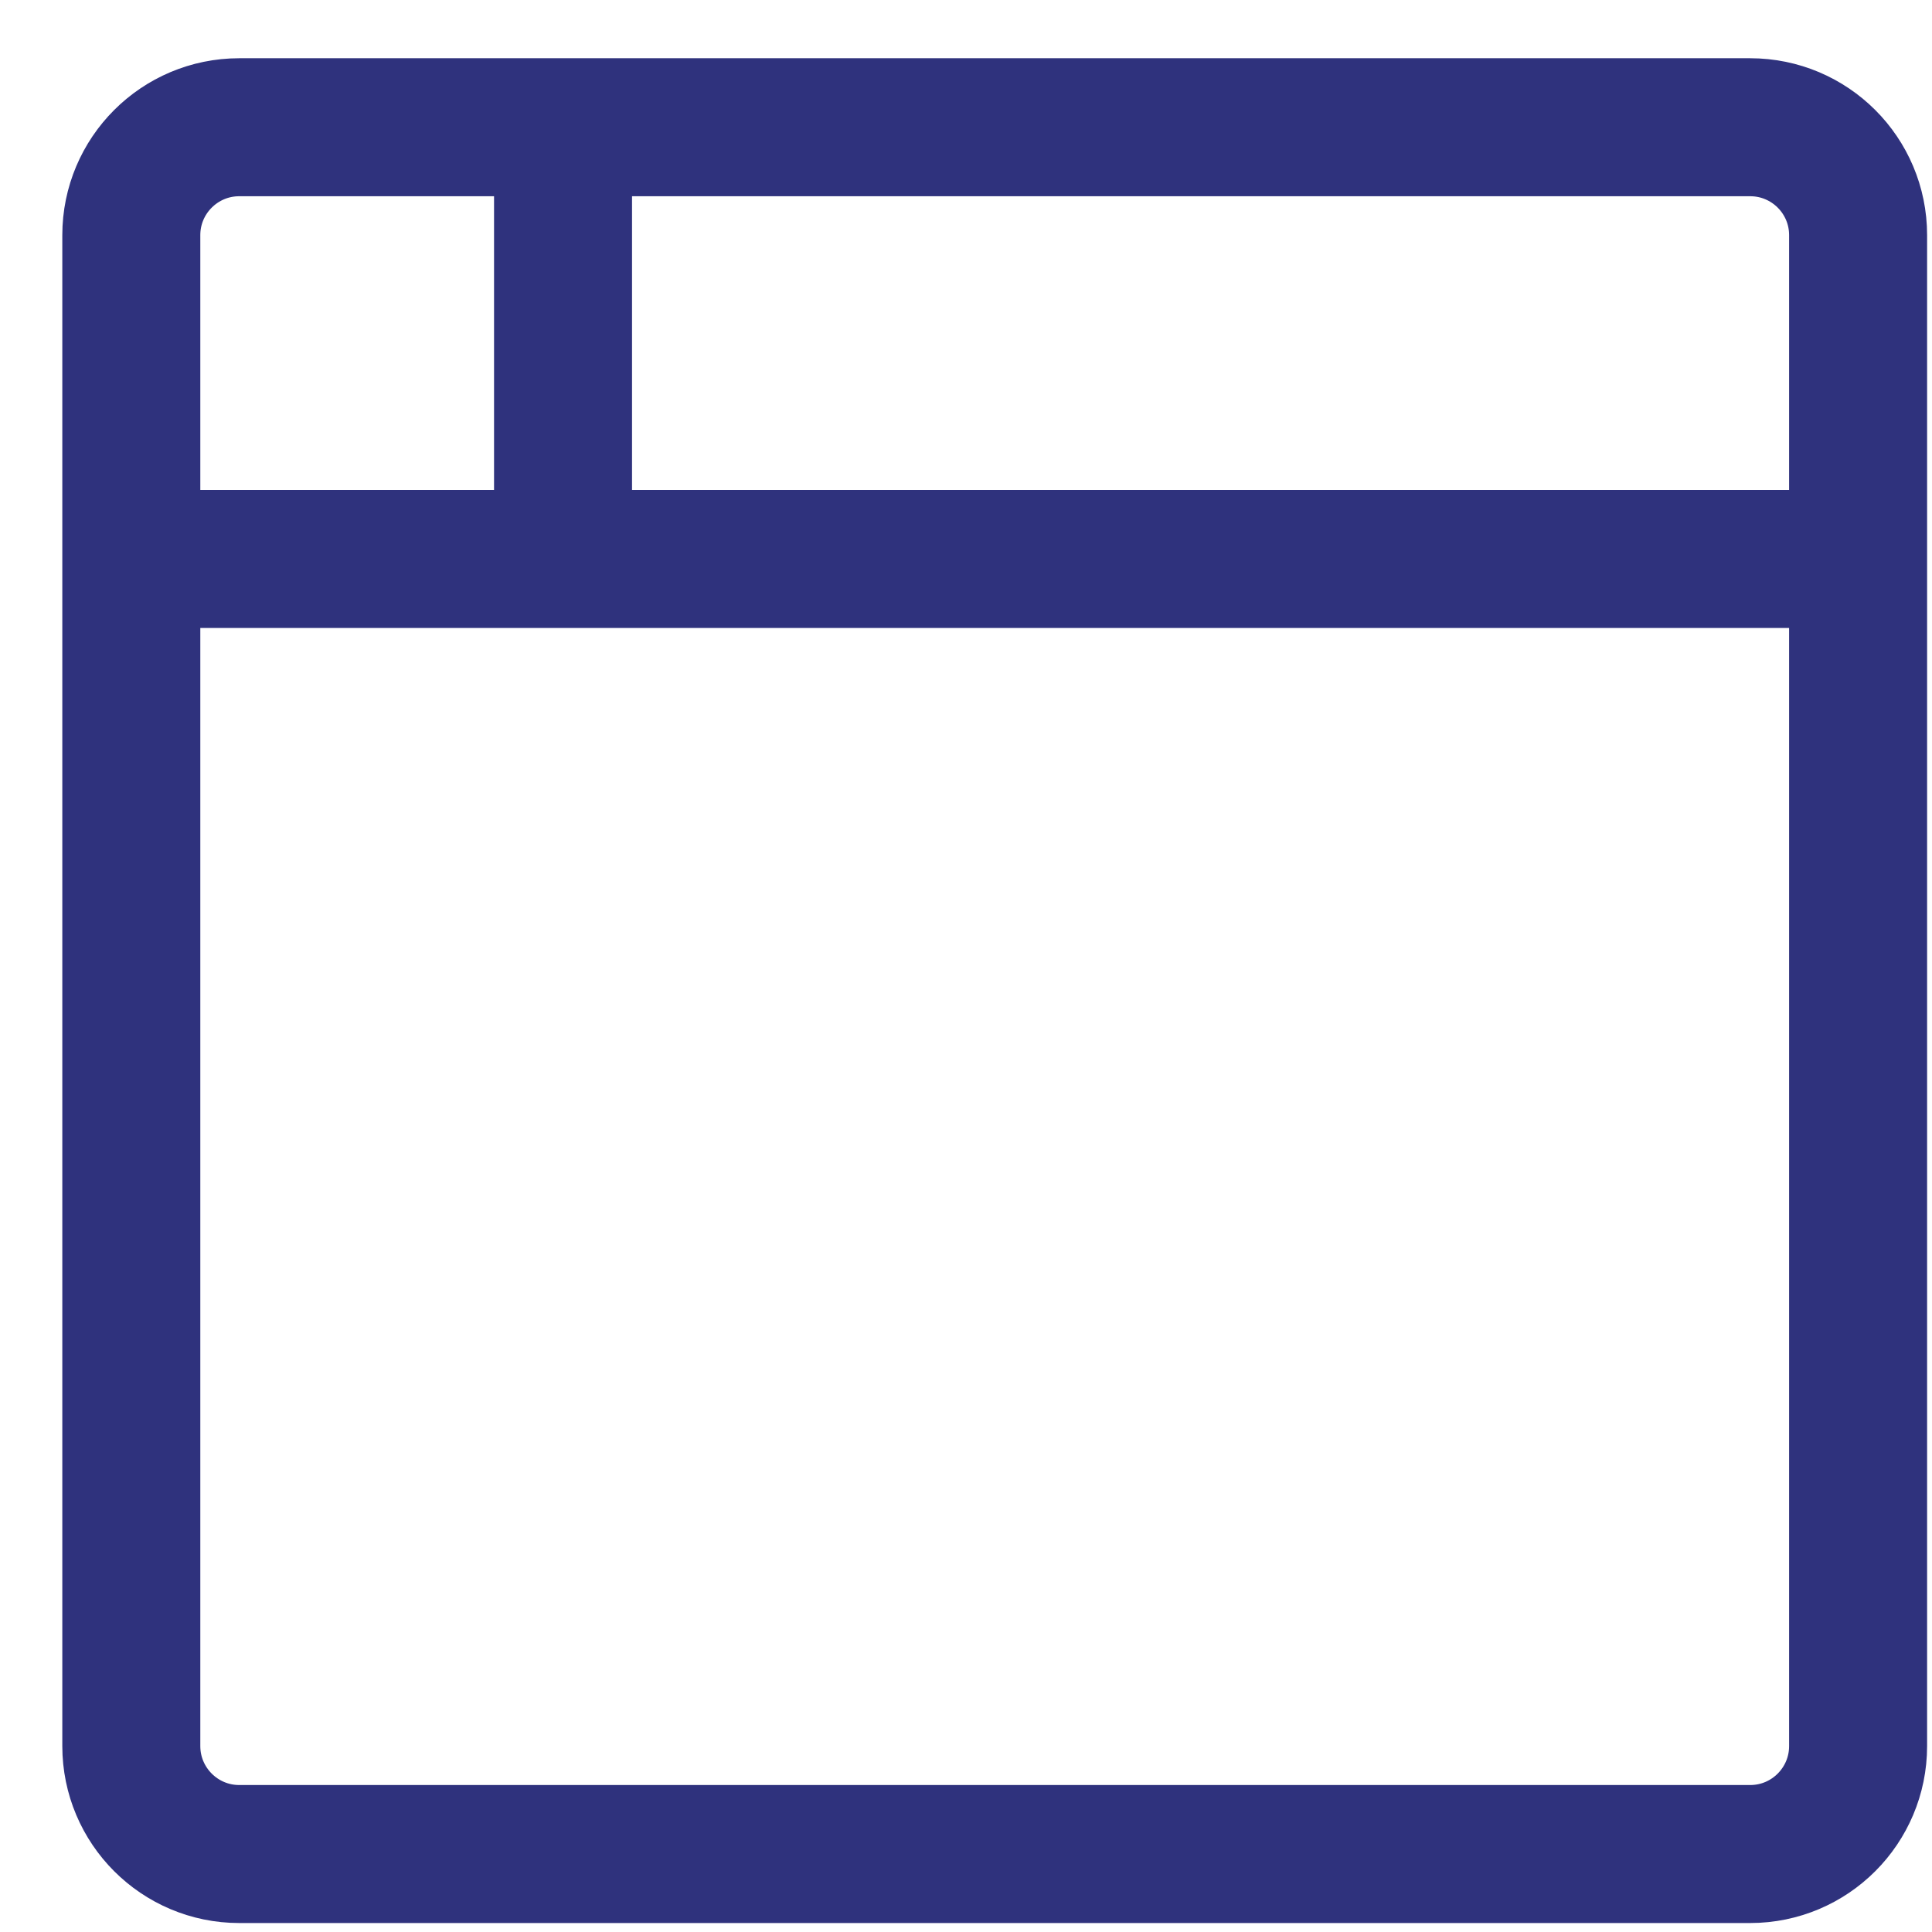 <svg width="28" height="28" viewBox="0 0 28 28" fill="none" xmlns="http://www.w3.org/2000/svg">
<path d="M8.16 1.844V8.101V1.844Z" fill="#2F327D"/>
<path d="M1.903 8.101H26.929M8.16 1.844V8.101M3.467 1.844H25.365C26.229 1.844 26.929 2.544 26.929 3.408V25.305C26.929 26.169 26.229 26.87 25.365 26.87H3.467C2.604 26.87 1.903 26.169 1.903 25.305V3.408C1.903 2.544 2.604 1.844 3.467 1.844Z" stroke="#2F327D" stroke-width="2" stroke-linecap="round" stroke-linejoin="round"/>
</svg>
